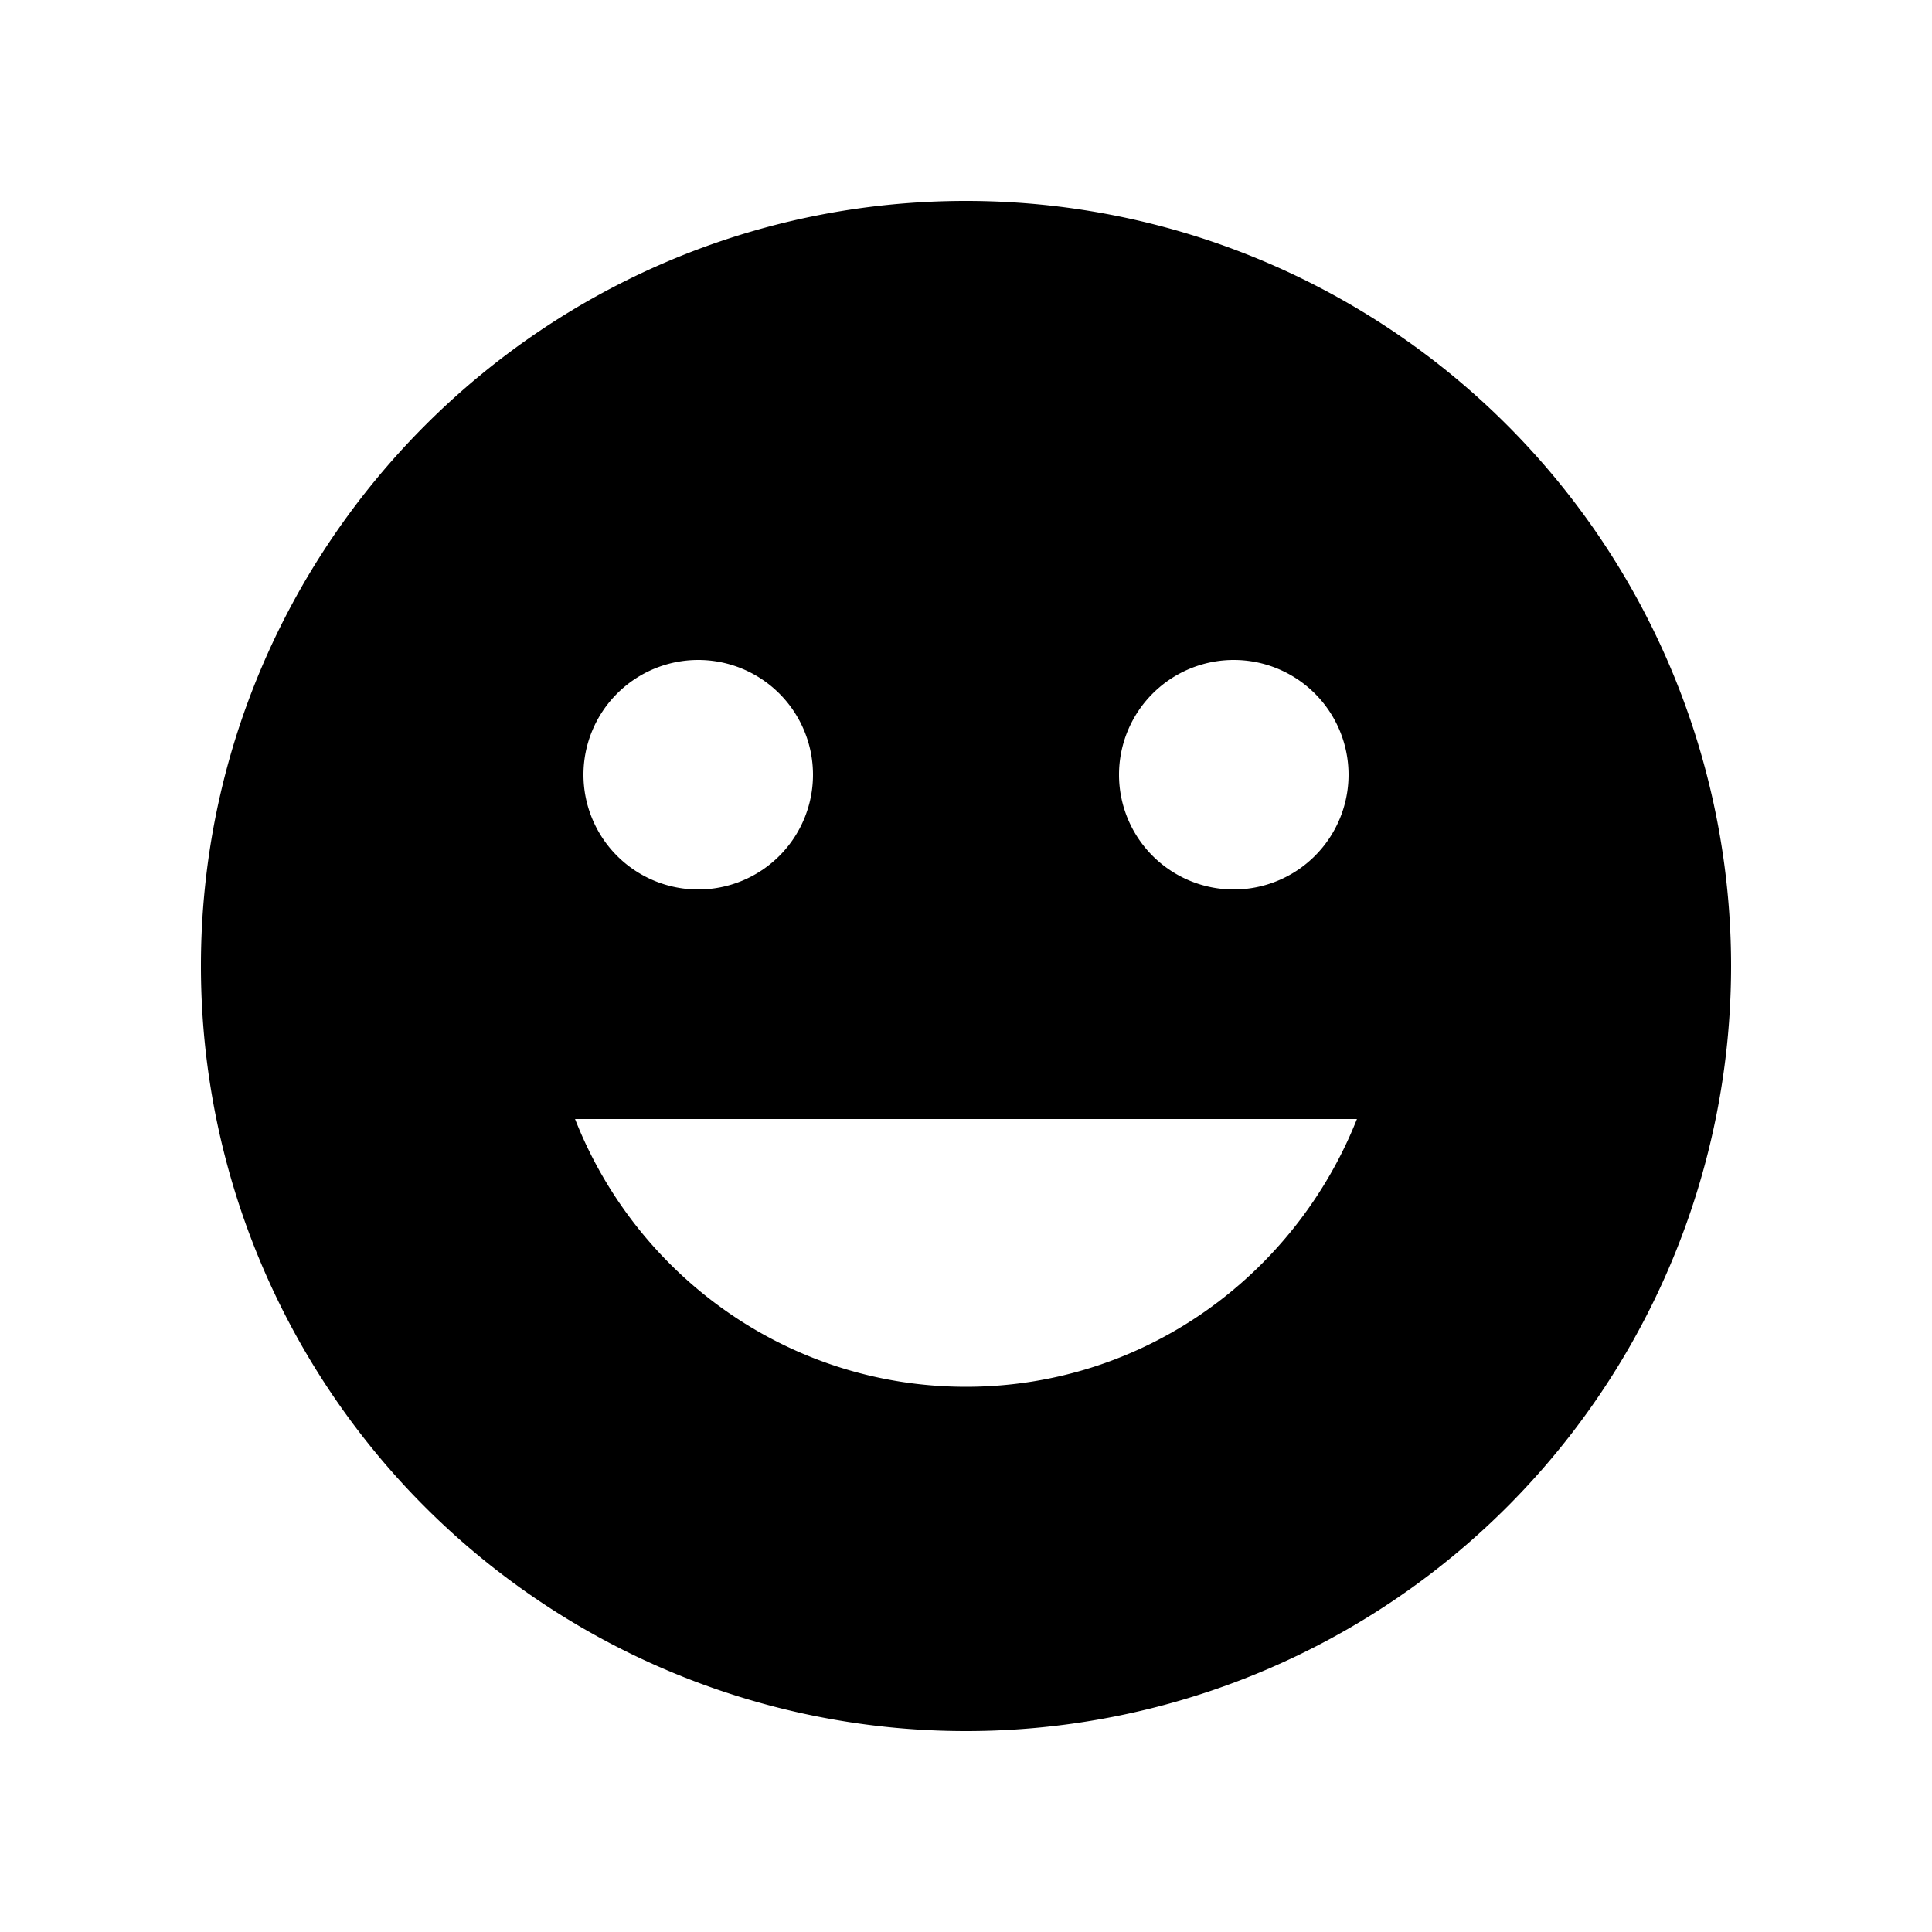 <svg width="1e3" height="1e3" version="1.1" viewBox="0 0 1e3 1e3" xmlns="http://www.w3.org/2000/svg">
 <path d="m500 104c-218.99 0-396 178.2-396 396a396 396 0 0 0 396 396 396 396 0 0 0 396-396 396 396 0 0 0-396-396m138.6 237.6a59.4 59.4 0 0 1 59.4 59.4 59.4 59.4 0 0 1-59.4 59.4 59.4 59.4 0 0 1-59.4-59.4 59.4 59.4 0 0 1 59.4-59.4m-277.2 0a59.4 59.4 0 0 1 59.4 59.4 59.4 59.4 0 0 1-59.4 59.4 59.4 59.4 0 0 1-59.4-59.4 59.4 59.4 0 0 1 59.4-59.4m138.6 376.2c-92.268 0-170.68-57.816-202.36-138.6h404.71c-32.076 80.784-110.09 138.6-202.36 138.6z" stroke-width="39.6"/>
</svg>
